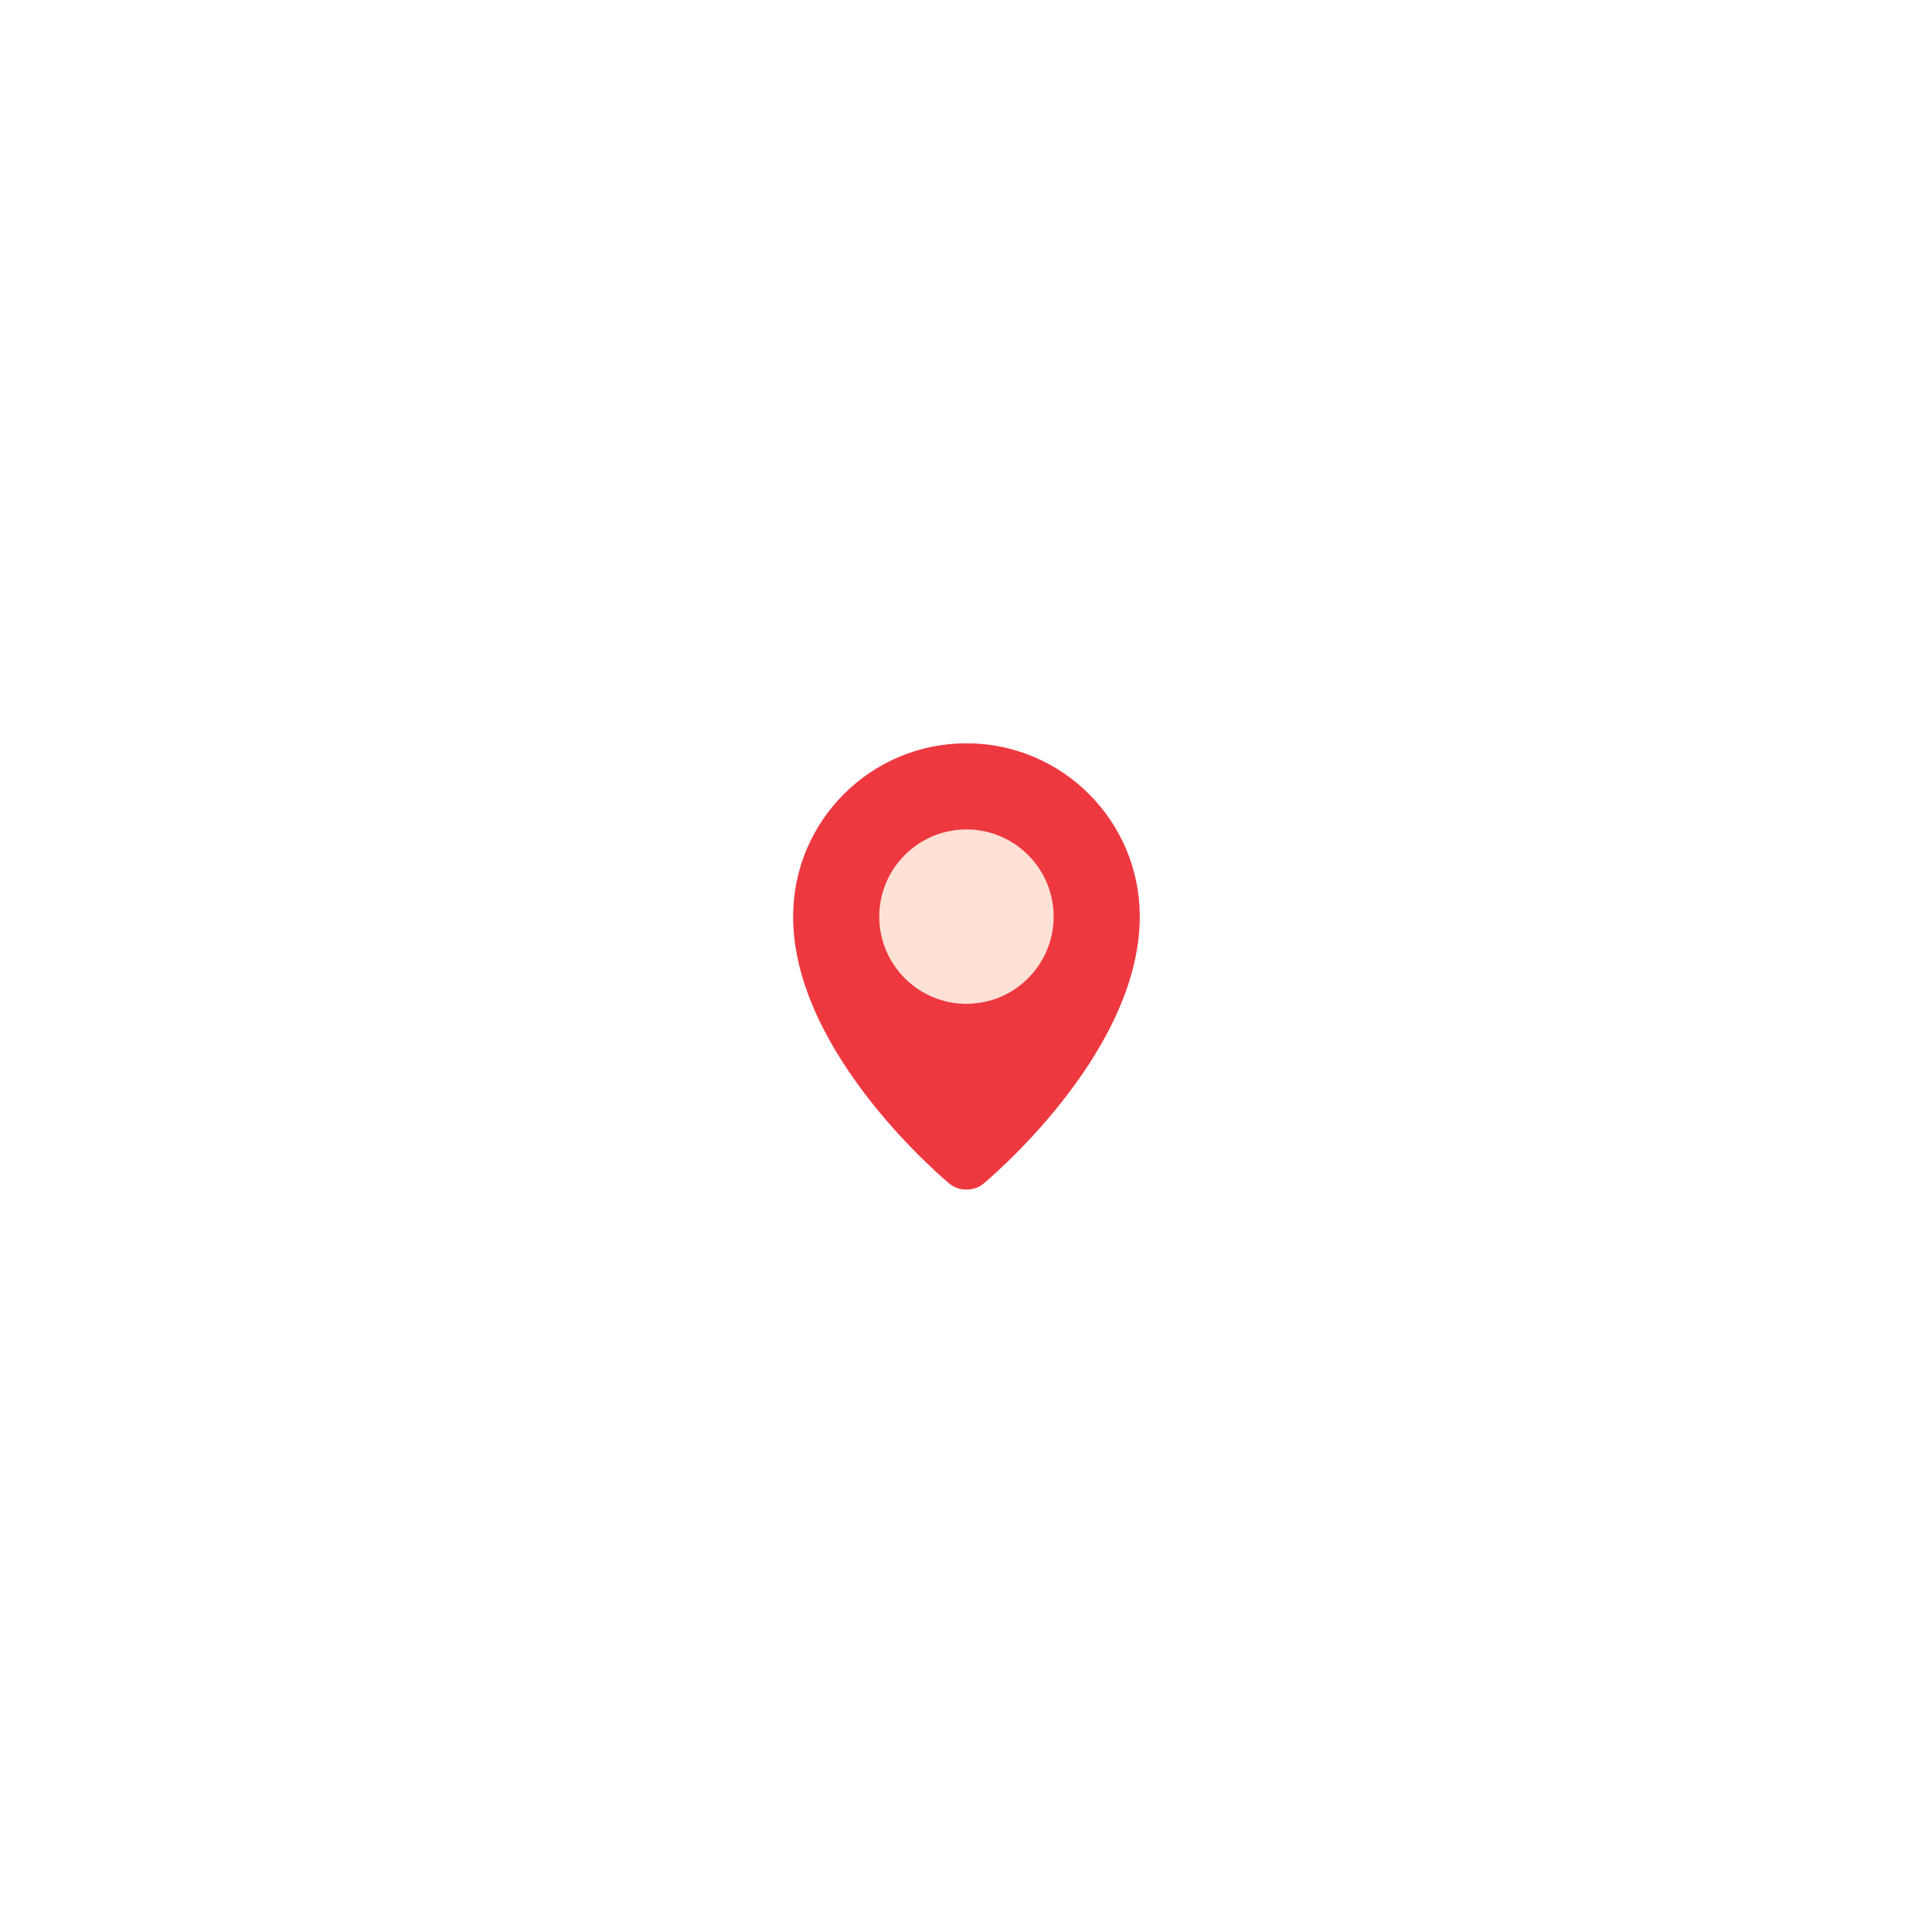 <?xml version="1.0"?>
<svg xmlns="http://www.w3.org/2000/svg" xmlns:xlink="http://www.w3.org/1999/xlink" version="1.1" id="Layer_1" x="0px" y="0px" viewBox="0 0 511.999 511.999" style="enable-background:new 0 0 511.999 511.999;" xml:space="preserve" width="512px" height="512px"><g transform="matrix(0.231 0 0 0.231 196.982 196.982)"><path style="fill:#EE3840;" d="M454.848,198.848c0,159.225-179.751,306.689-179.751,306.689c-10.503,8.617-27.692,8.617-38.195,0  c0,0-179.751-147.464-179.751-306.689C57.153,89.027,146.18,0,256,0S454.848,89.027,454.848,198.848z" data-original="#EE3840"/><path style="fill:#FFE1D6;" d="M256,298.89c-55.164,0-100.041-44.879-100.041-100.041S200.838,98.806,256,98.806  s100.041,44.879,100.041,100.041S311.164,298.89,256,298.89z" data-original="#FFE1D6"/></g> </svg>

